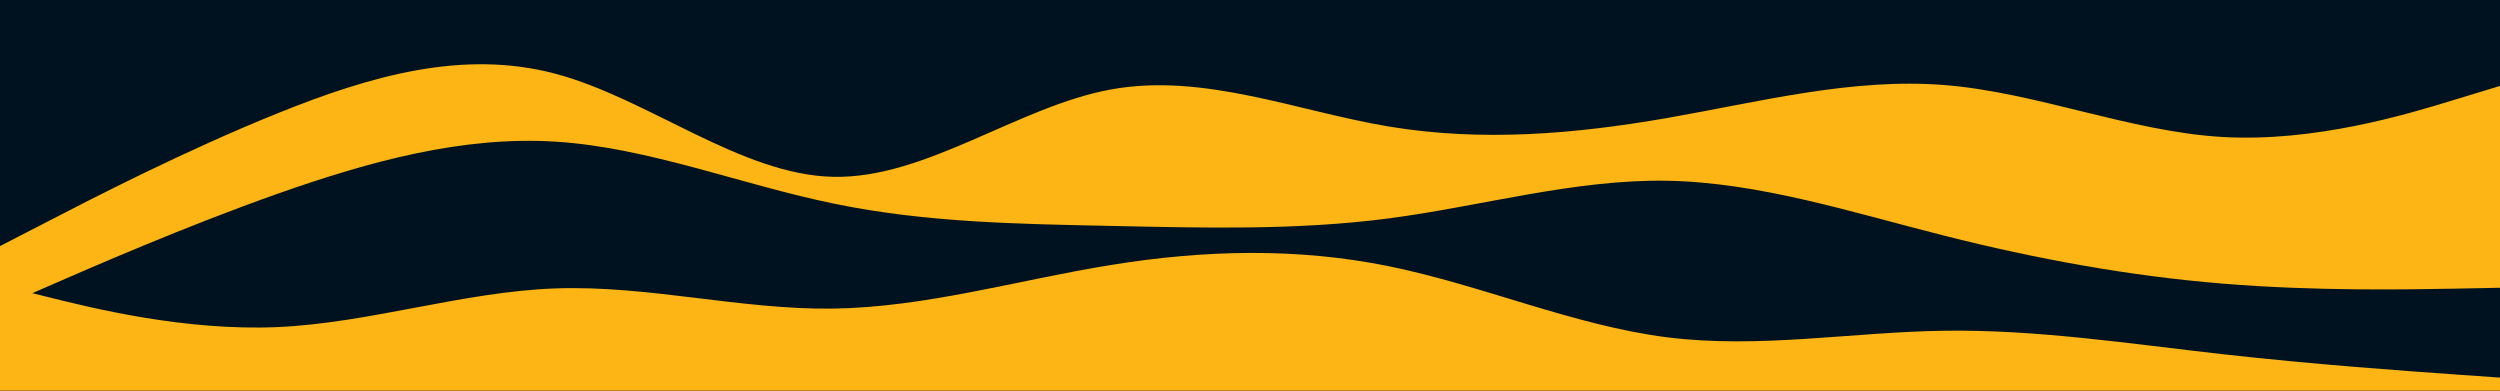 <svg id="visual" viewBox="0 0 1920 300" width="1920" height="300" xmlns="http://www.w3.org/2000/svg" xmlns:xlink="http://www.w3.org/1999/xlink" version="1.1"><rect x="0" y="0" width="1920" height="300" fill="#001220"></rect><path d="M0 189L35.5 170.7C71 152.3 142 115.7 213.2 87C284.3 58.3 355.7 37.7 426.8 56.7C498 75.7 569 134.3 640 135.8C711 137.3 782 81.7 853.2 68.7C924.3 55.7 995.7 85.3 1066.8 97.2C1138 109 1209 103 1280 90.7C1351 78.3 1422 59.7 1493.2 65.3C1564.3 71 1635.7 101 1706.8 105.2C1778 109.3 1849 87.7 1884.5 76.8L1920 66L1920 301L1884.5 301C1849 301 1778 301 1706.8 301C1635.7 301 1564.3 301 1493.2 301C1422 301 1351 301 1280 301C1209 301 1138 301 1066.8 301C995.7 301 924.3 301 853.2 301C782 301 711 301 640 301C569 301 498 301 426.8 301C355.7 301 284.3 301 213.2 301C142 301 71 301 35.5 301L0 301Z" fill="#fcb514"></path><path d="M0 236L35.5 220.5C71 205 142 174 213.2 148.8C284.3 123.7 355.7 104.3 426.8 108.8C498 113.3 569 141.7 640 156.3C711 171 782 172 853.2 173.5C924.3 175 995.7 177 1066.8 167.7C1138 158.3 1209 137.7 1280 138.8C1351 140 1422 163 1493.2 181C1564.3 199 1635.7 212 1706.8 217.8C1778 223.7 1849 222.3 1884.5 221.7L1920 221L1920 301L1884.5 301C1849 301 1778 301 1706.8 301C1635.7 301 1564.3 301 1493.2 301C1422 301 1351 301 1280 301C1209 301 1138 301 1066.8 301C995.7 301 924.3 301 853.2 301C782 301 711 301 640 301C569 301 498 301 426.8 301C355.7 301 284.3 301 213.2 301C142 301 71 301 35.5 301L0 301Z" fill="#001220"></path><path d="M0 219L35.5 227.8C71 236.7 142 254.3 213.2 251.2C284.3 248 355.7 224 426.8 221.5C498 219 569 238 640 237C711 236 782 215 853.2 203.5C924.3 192 995.7 190 1066.8 204.5C1138 219 1209 250 1280 259C1351 268 1422 255 1493.2 254C1564.3 253 1635.7 264 1706.8 272C1778 280 1849 285 1884.5 287.5L1920 290L1920 301L1884.5 301C1849 301 1778 301 1706.8 301C1635.7 301 1564.3 301 1493.2 301C1422 301 1351 301 1280 301C1209 301 1138 301 1066.8 301C995.7 301 924.3 301 853.2 301C782 301 711 301 640 301C569 301 498 301 426.8 301C355.7 301 284.3 301 213.2 301C142 301 71 301 35.5 301L0 301Z" fill="#fcb514"></path></svg>